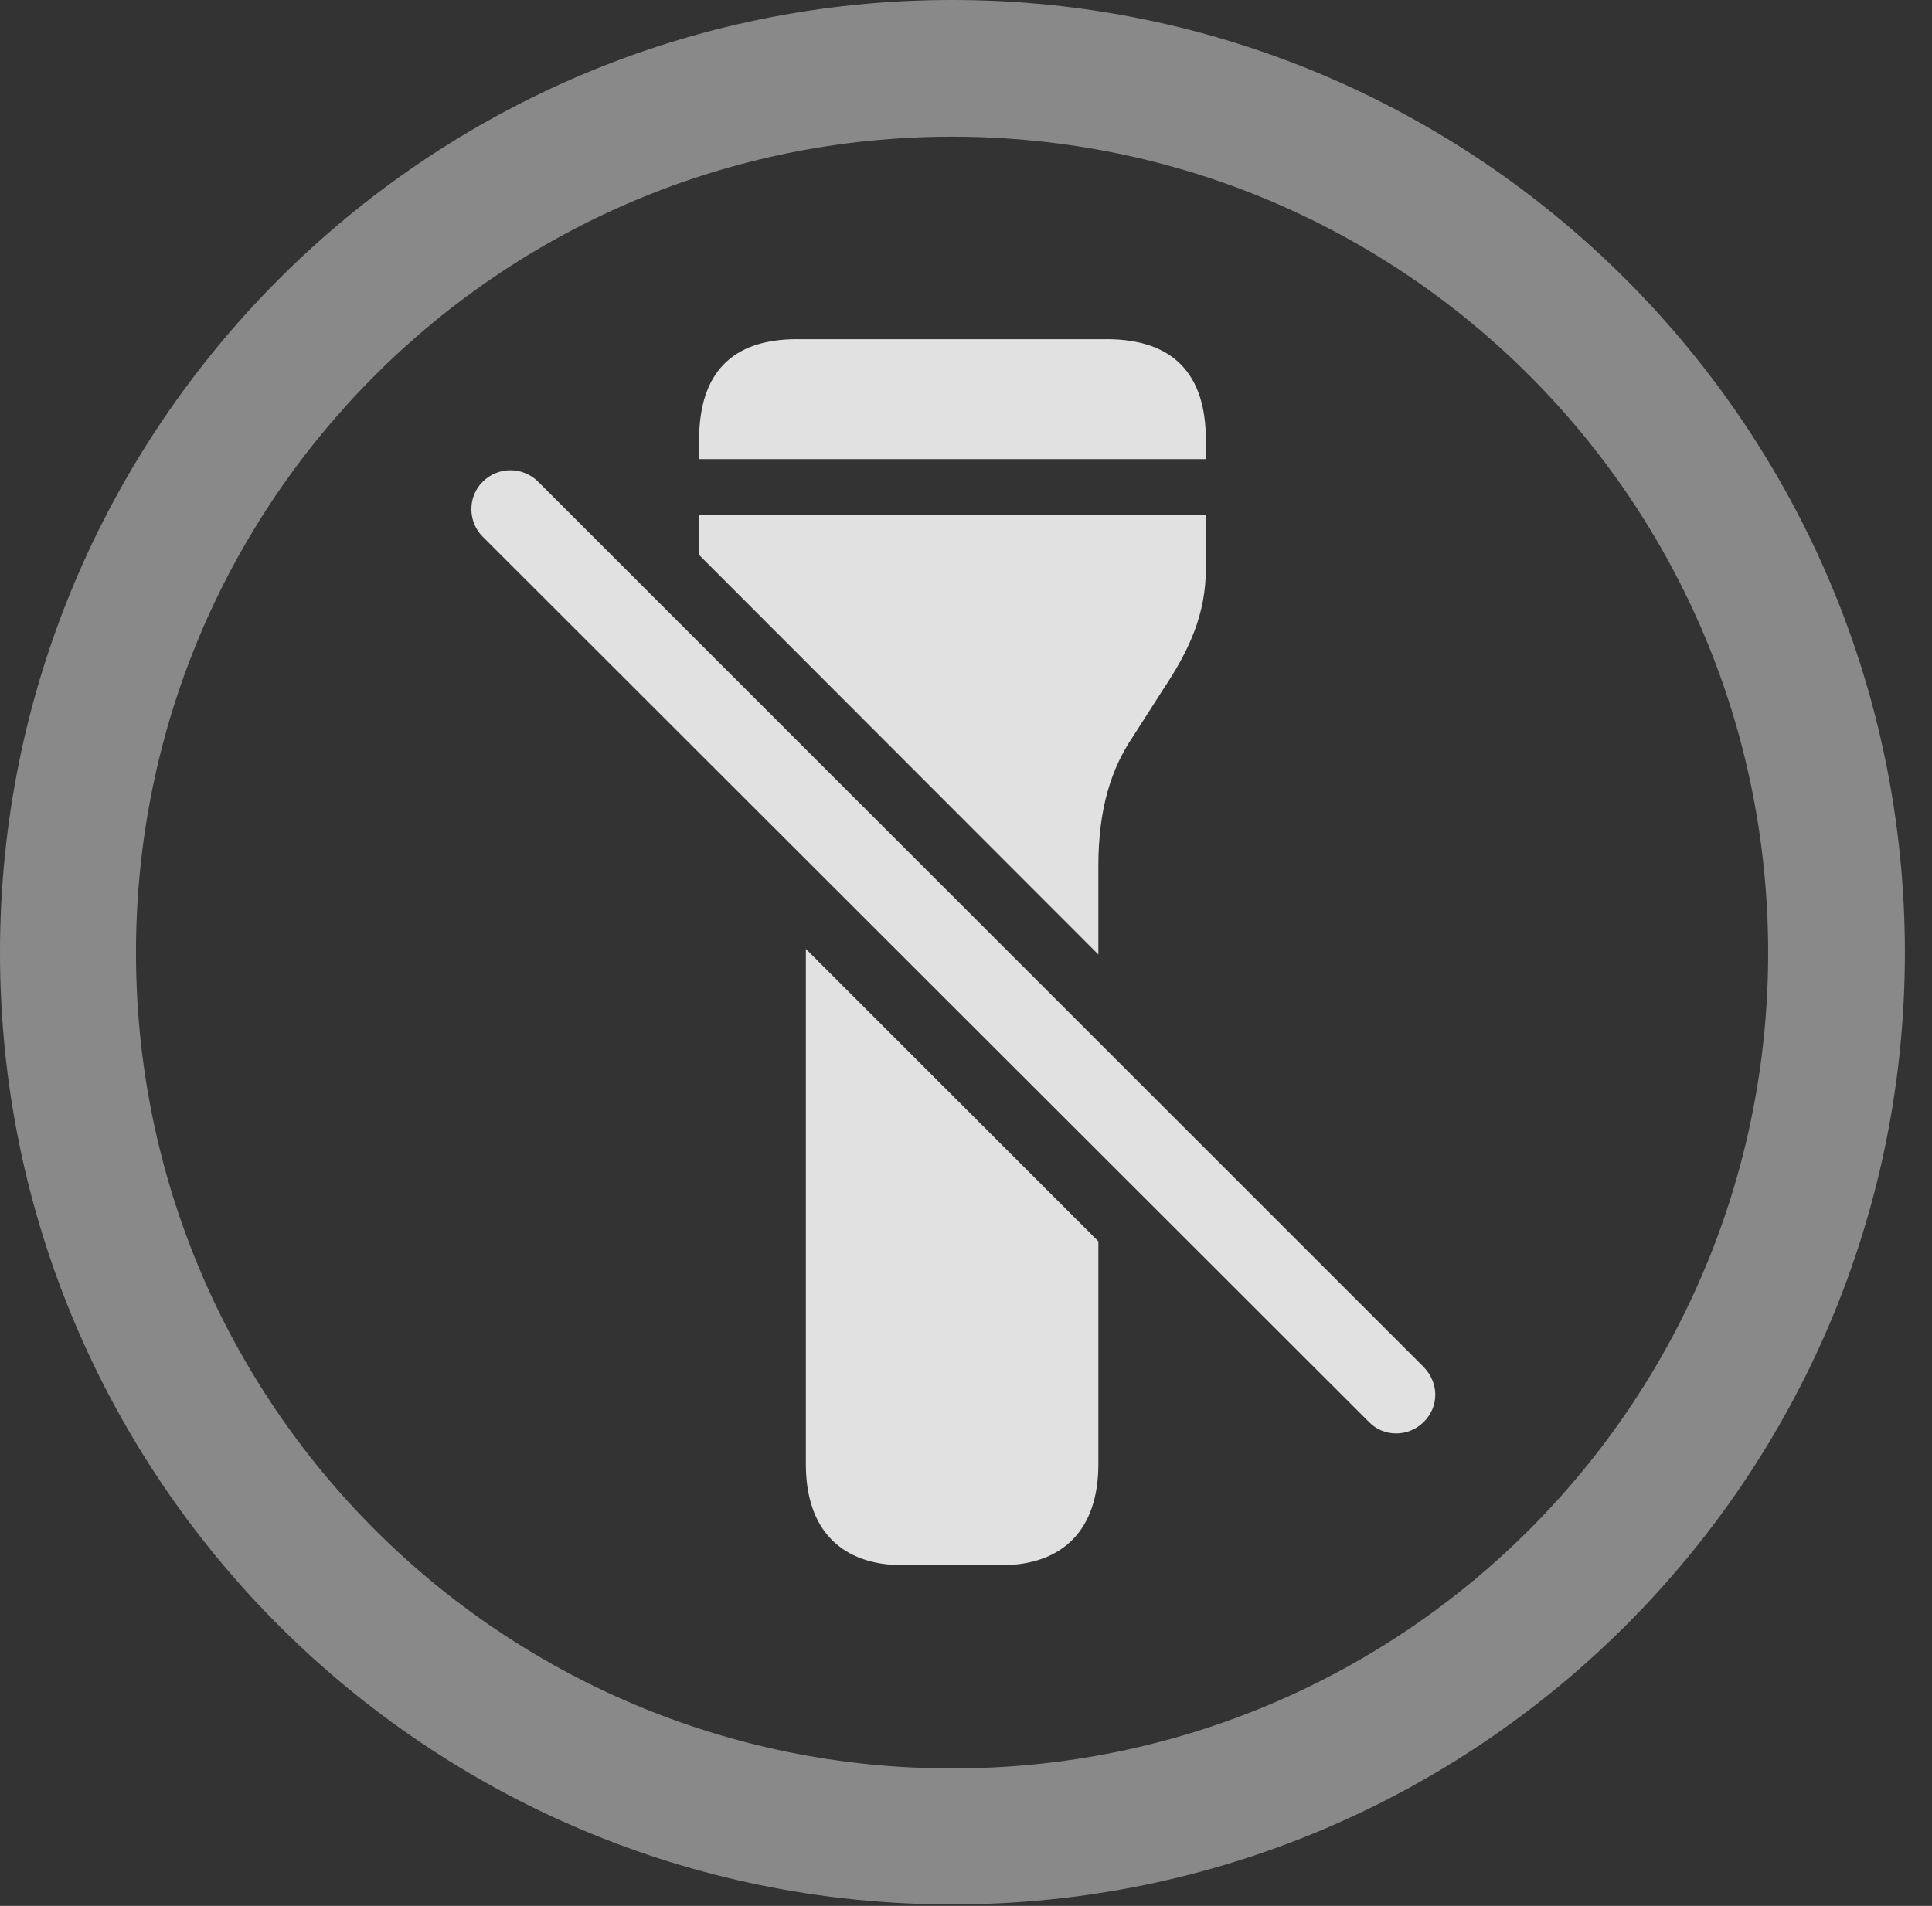 <?xml version="1.0" encoding="UTF-8"?>
<!--Generator: Apple Native CoreSVG 341-->
<!DOCTYPE svg
PUBLIC "-//W3C//DTD SVG 1.1//EN"
       "http://www.w3.org/Graphics/SVG/1.1/DTD/svg11.dtd">
<svg version="1.1" xmlns="http://www.w3.org/2000/svg" xmlns:xlink="http://www.w3.org/1999/xlink" viewBox="0 0 25.801 25.459">
 <rect x="0" y="0" width="25.801" height="25.459" fill="#333333" stroke="none"/>
 <g>
  <rect height="25.459" opacity="0" width="25.801" x="0" y="0"/>
  <path d="M25.439 12.725C25.439 19.746 19.736 25.439 12.715 25.439C5.693 25.439 0 19.746 0 12.725C0 5.703 5.693 0 12.715 0C19.736 0 25.439 5.703 25.439 12.725ZM1.816 12.725C1.816 18.75 6.689 23.623 12.715 23.623C18.74 23.623 23.613 18.75 23.613 12.725C23.613 6.699 18.74 1.826 12.715 1.826C6.689 1.826 1.816 6.699 1.816 12.725Z" fill="white" fill-opacity="0.425"/>
  <path d="M14.668 16.582L14.668 19.561C14.668 20.43 14.199 20.908 13.369 20.908L12.06 20.908C11.23 20.908 10.762 20.43 10.762 19.561L10.762 12.676ZM16.104 7.588C16.104 8.213 15.879 8.691 15.527 9.219L15.127 9.844C14.844 10.264 14.668 10.791 14.668 11.572L14.668 12.75L9.336 7.413L9.336 6.875L16.104 6.875ZM16.104 5.879L16.104 6.133L9.336 6.133L9.336 5.879C9.336 4.99 9.766 4.531 10.645 4.531L14.775 4.531C15.664 4.531 16.104 4.99 16.104 5.879Z" fill="white" fill-opacity="0.85"/>
  <path d="M18.281 18.994C18.477 19.199 18.809 19.199 19.014 18.994C19.219 18.789 19.219 18.477 19.014 18.262L7.188 6.436C6.982 6.23 6.65 6.23 6.445 6.436C6.24 6.641 6.25 6.973 6.445 7.168Z" fill="white" fill-opacity="0.85"/>
 </g>
</svg>
